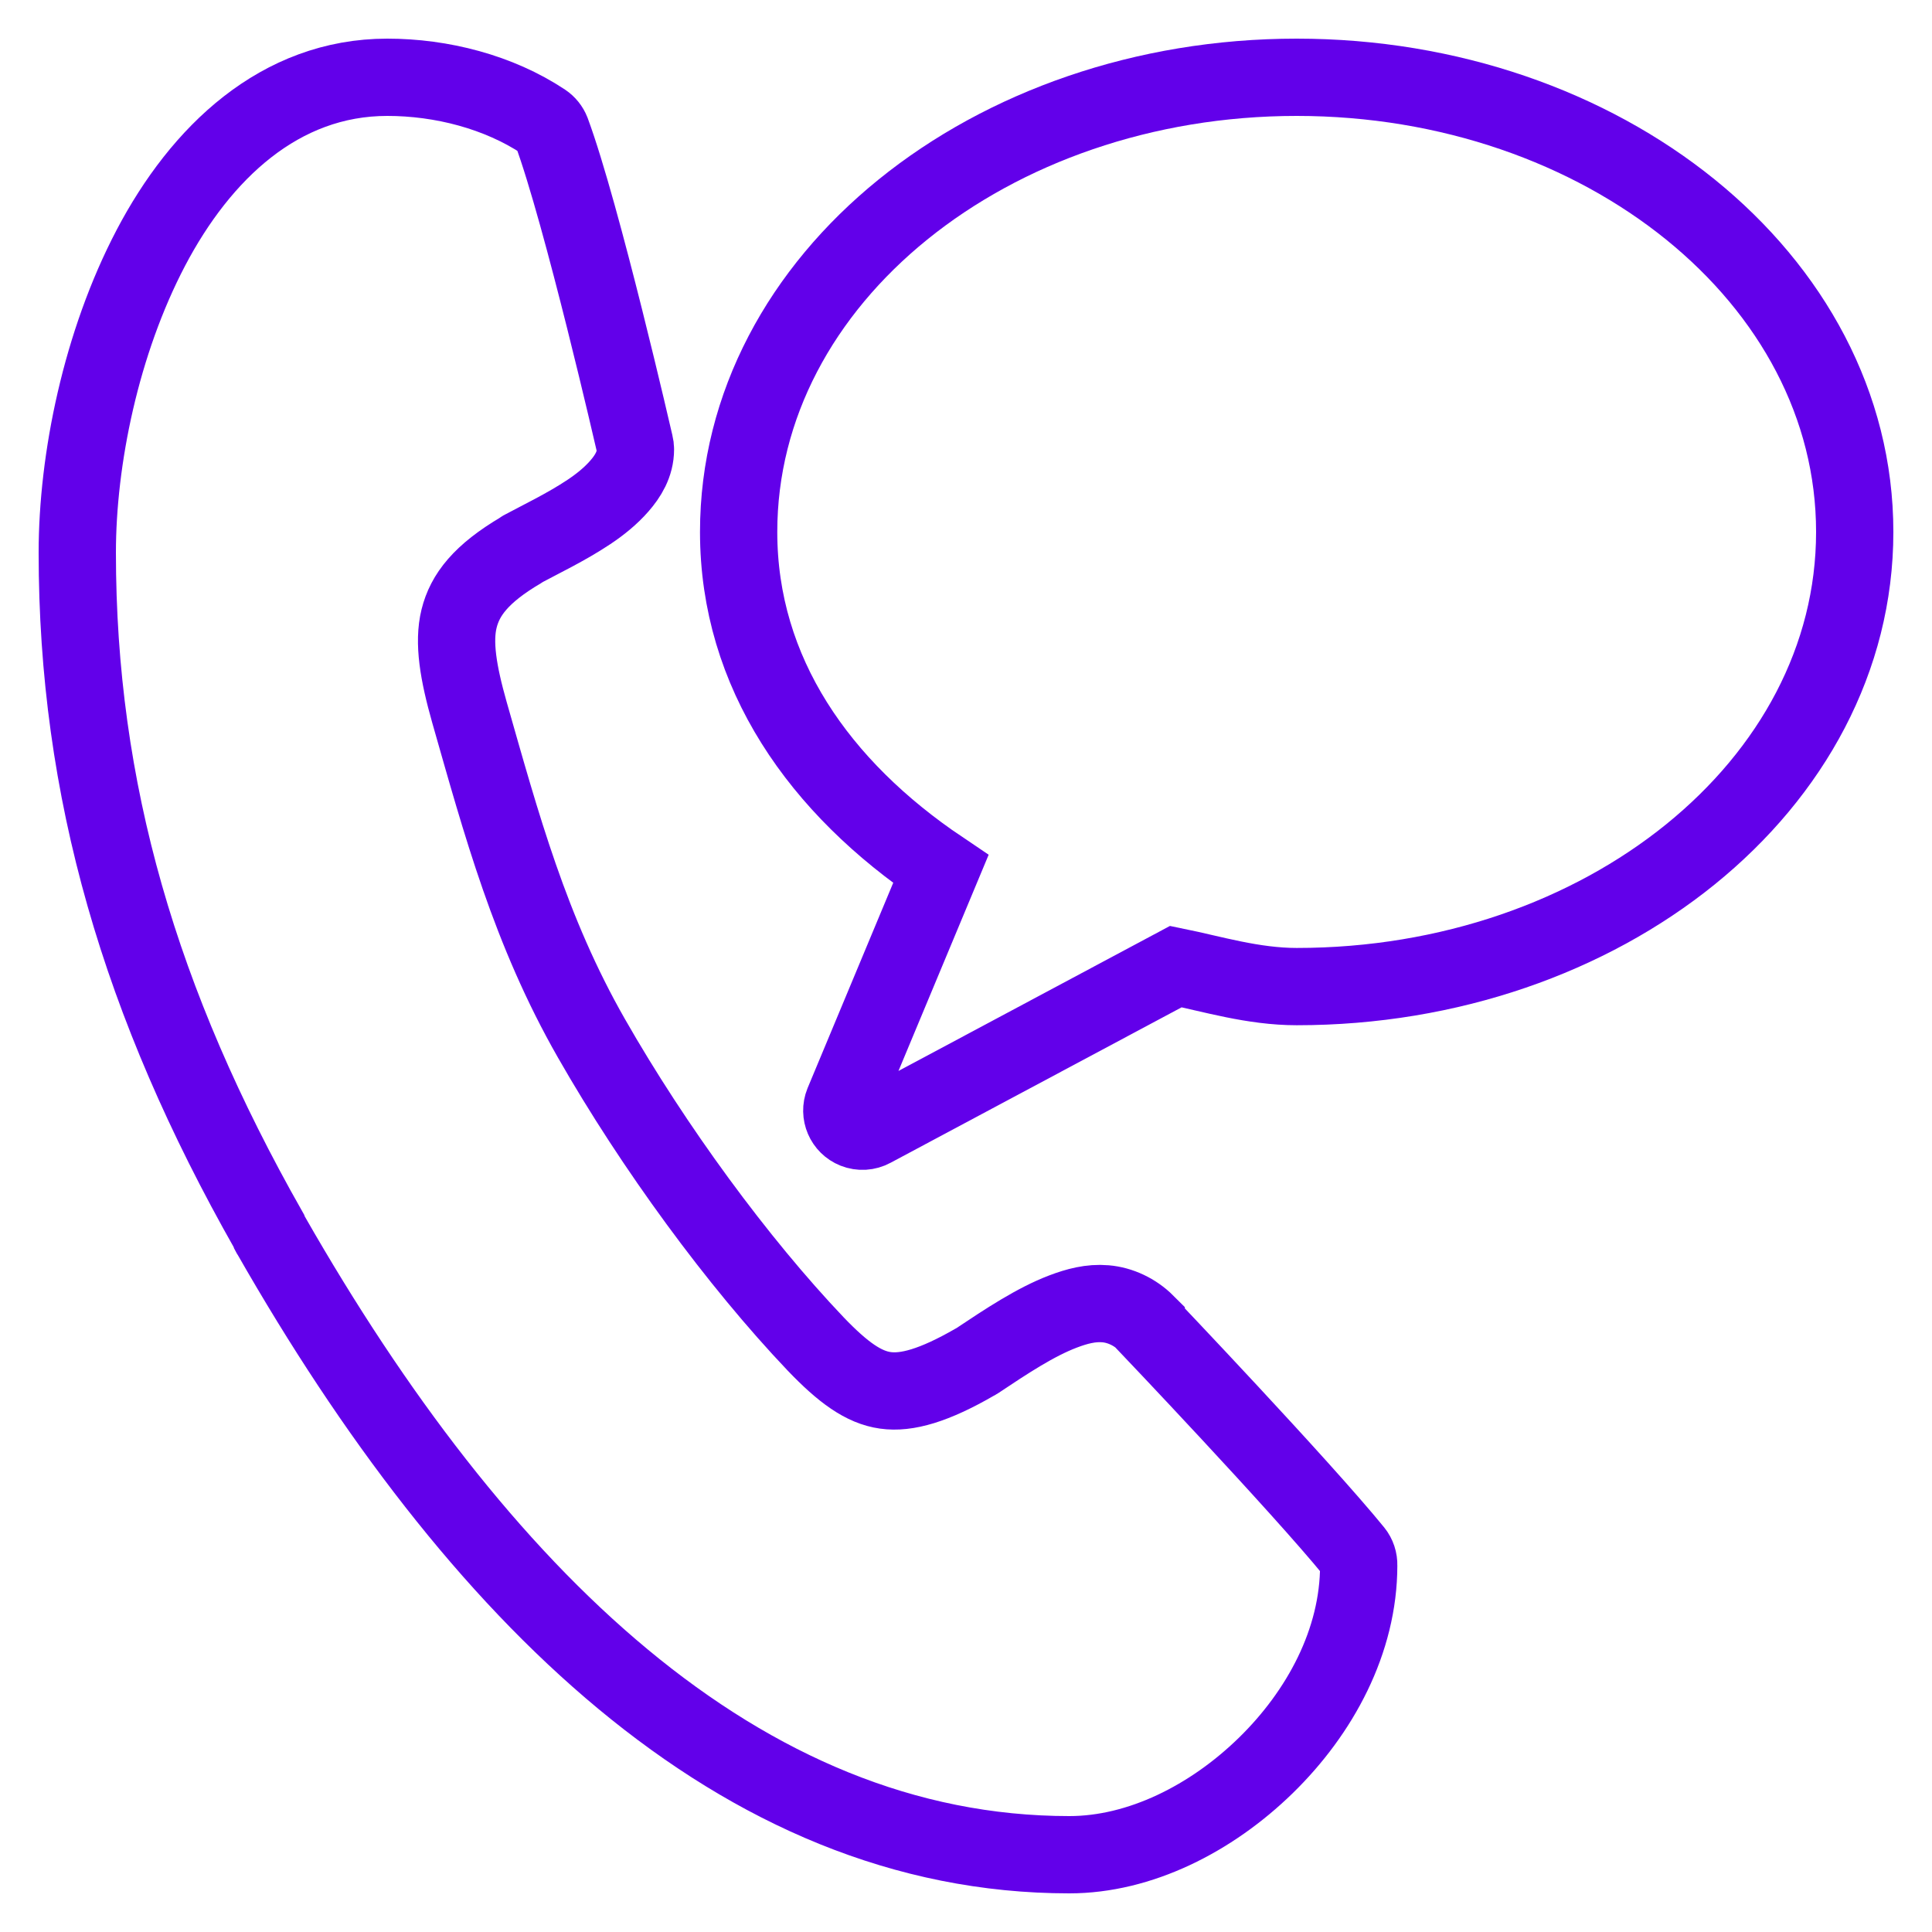 <?xml version="1.0" encoding="utf-8"?>
<!DOCTYPE svg PUBLIC "-//W3C//DTD SVG 1.1//EN" "http://www.w3.org/Graphics/SVG/1.1/DTD/svg11.dtd">
<svg version="1.1"
	 id="Layer_1" xmlns:inkscape="http://www.inkscape.org/namespaces/inkscape" xmlns:sodipodi="http://sodipodi.sourceforge.net/DTD/sodipodi-0.dtd" xmlns:svg="http://www.w3.org/2000/svg" xmlns:rdf="http://www.w3.org/1999/02/22-rdf-syntax-ns#" xmlns:cc="http://creativecommons.org/ns#" xmlns:dc="http://purl.org/dc/elements/1.1/"
	 xmlns="http://www.w3.org/2000/svg" xmlns:xlink="http://www.w3.org/1999/xlink" x="0px" y="0px" width="50px" height="50px"
	 viewBox="25 -12.5 50 50" enable-background="new 25 -12.5 50 50" xml:space="preserve">
<g>
	<path fill="none" stroke="#6200EA" stroke-width="2" stroke-miterlimit="10" d="M35.023-10.5c-2.782,0-4.827,1.954-6.118,4.413
		C27.615-3.628,27-0.615,27,1.802c0,6.14,1.623,11.673,4.948,17.534c0.005,0.017,0.01,0.034,0.017,0.05
		c0.014,0.029,0.031,0.057,0.05,0.084c5.29,9.26,12.118,16.03,20.66,16.03c1.824,0,3.67-0.931,5.081-2.307s2.407-3.222,2.407-5.182
		c0.004-0.127-0.037-0.252-0.117-0.351c-1.391-1.708-5.382-5.9-5.382-5.9c0-0.006,0-0.011,0-0.017
		c-0.291-0.291-0.675-0.469-1.053-0.501c-0.379-0.033-0.741,0.063-1.103,0.201c-0.713,0.272-1.45,0.76-2.24,1.287
		c-0.011,0.007-0.022,0.009-0.033,0.017c-1.062,0.614-1.773,0.813-2.323,0.735c-0.557-0.078-1.089-0.455-1.805-1.203
		c-2.015-2.118-4.193-5.092-5.8-7.906c-1.592-2.786-2.334-5.555-3.159-8.441c-0.289-1.021-0.42-1.806-0.267-2.424
		c0.152-0.612,0.566-1.161,1.605-1.772c0.008-0.005,0.008-0.012,0.017-0.017c0.478-0.257,1.155-0.58,1.738-0.969
		c0.295-0.197,0.563-0.414,0.786-0.669c0.223-0.255,0.418-0.565,0.418-0.953c0-0.045-0.006-0.09-0.017-0.134
		c0,0-1.368-5.964-2.156-8.09c-0.04-0.102-0.11-0.19-0.201-0.251C37.904-10.123,36.422-10.5,35.023-10.5L35.023-10.5z"/>
	<path fill="none" stroke="#6200EA" stroke-width="2" stroke-miterlimit="10" d="M58.558-10.5c-7.916,0-14.442,5.204-14.442,11.767
		c0,3.652,2.095,6.614,5.232,8.725l-2.524,6.051c-0.11,0.274,0.024,0.586,0.298,0.695c0.148,0.059,0.314,0.049,0.454-0.027
		l7.856-4.196c0.931,0.189,1.996,0.518,3.126,0.518C66.474,13.035,73,7.83,73,1.267S66.474-10.5,58.558-10.5z"/>
</g>
</svg>
